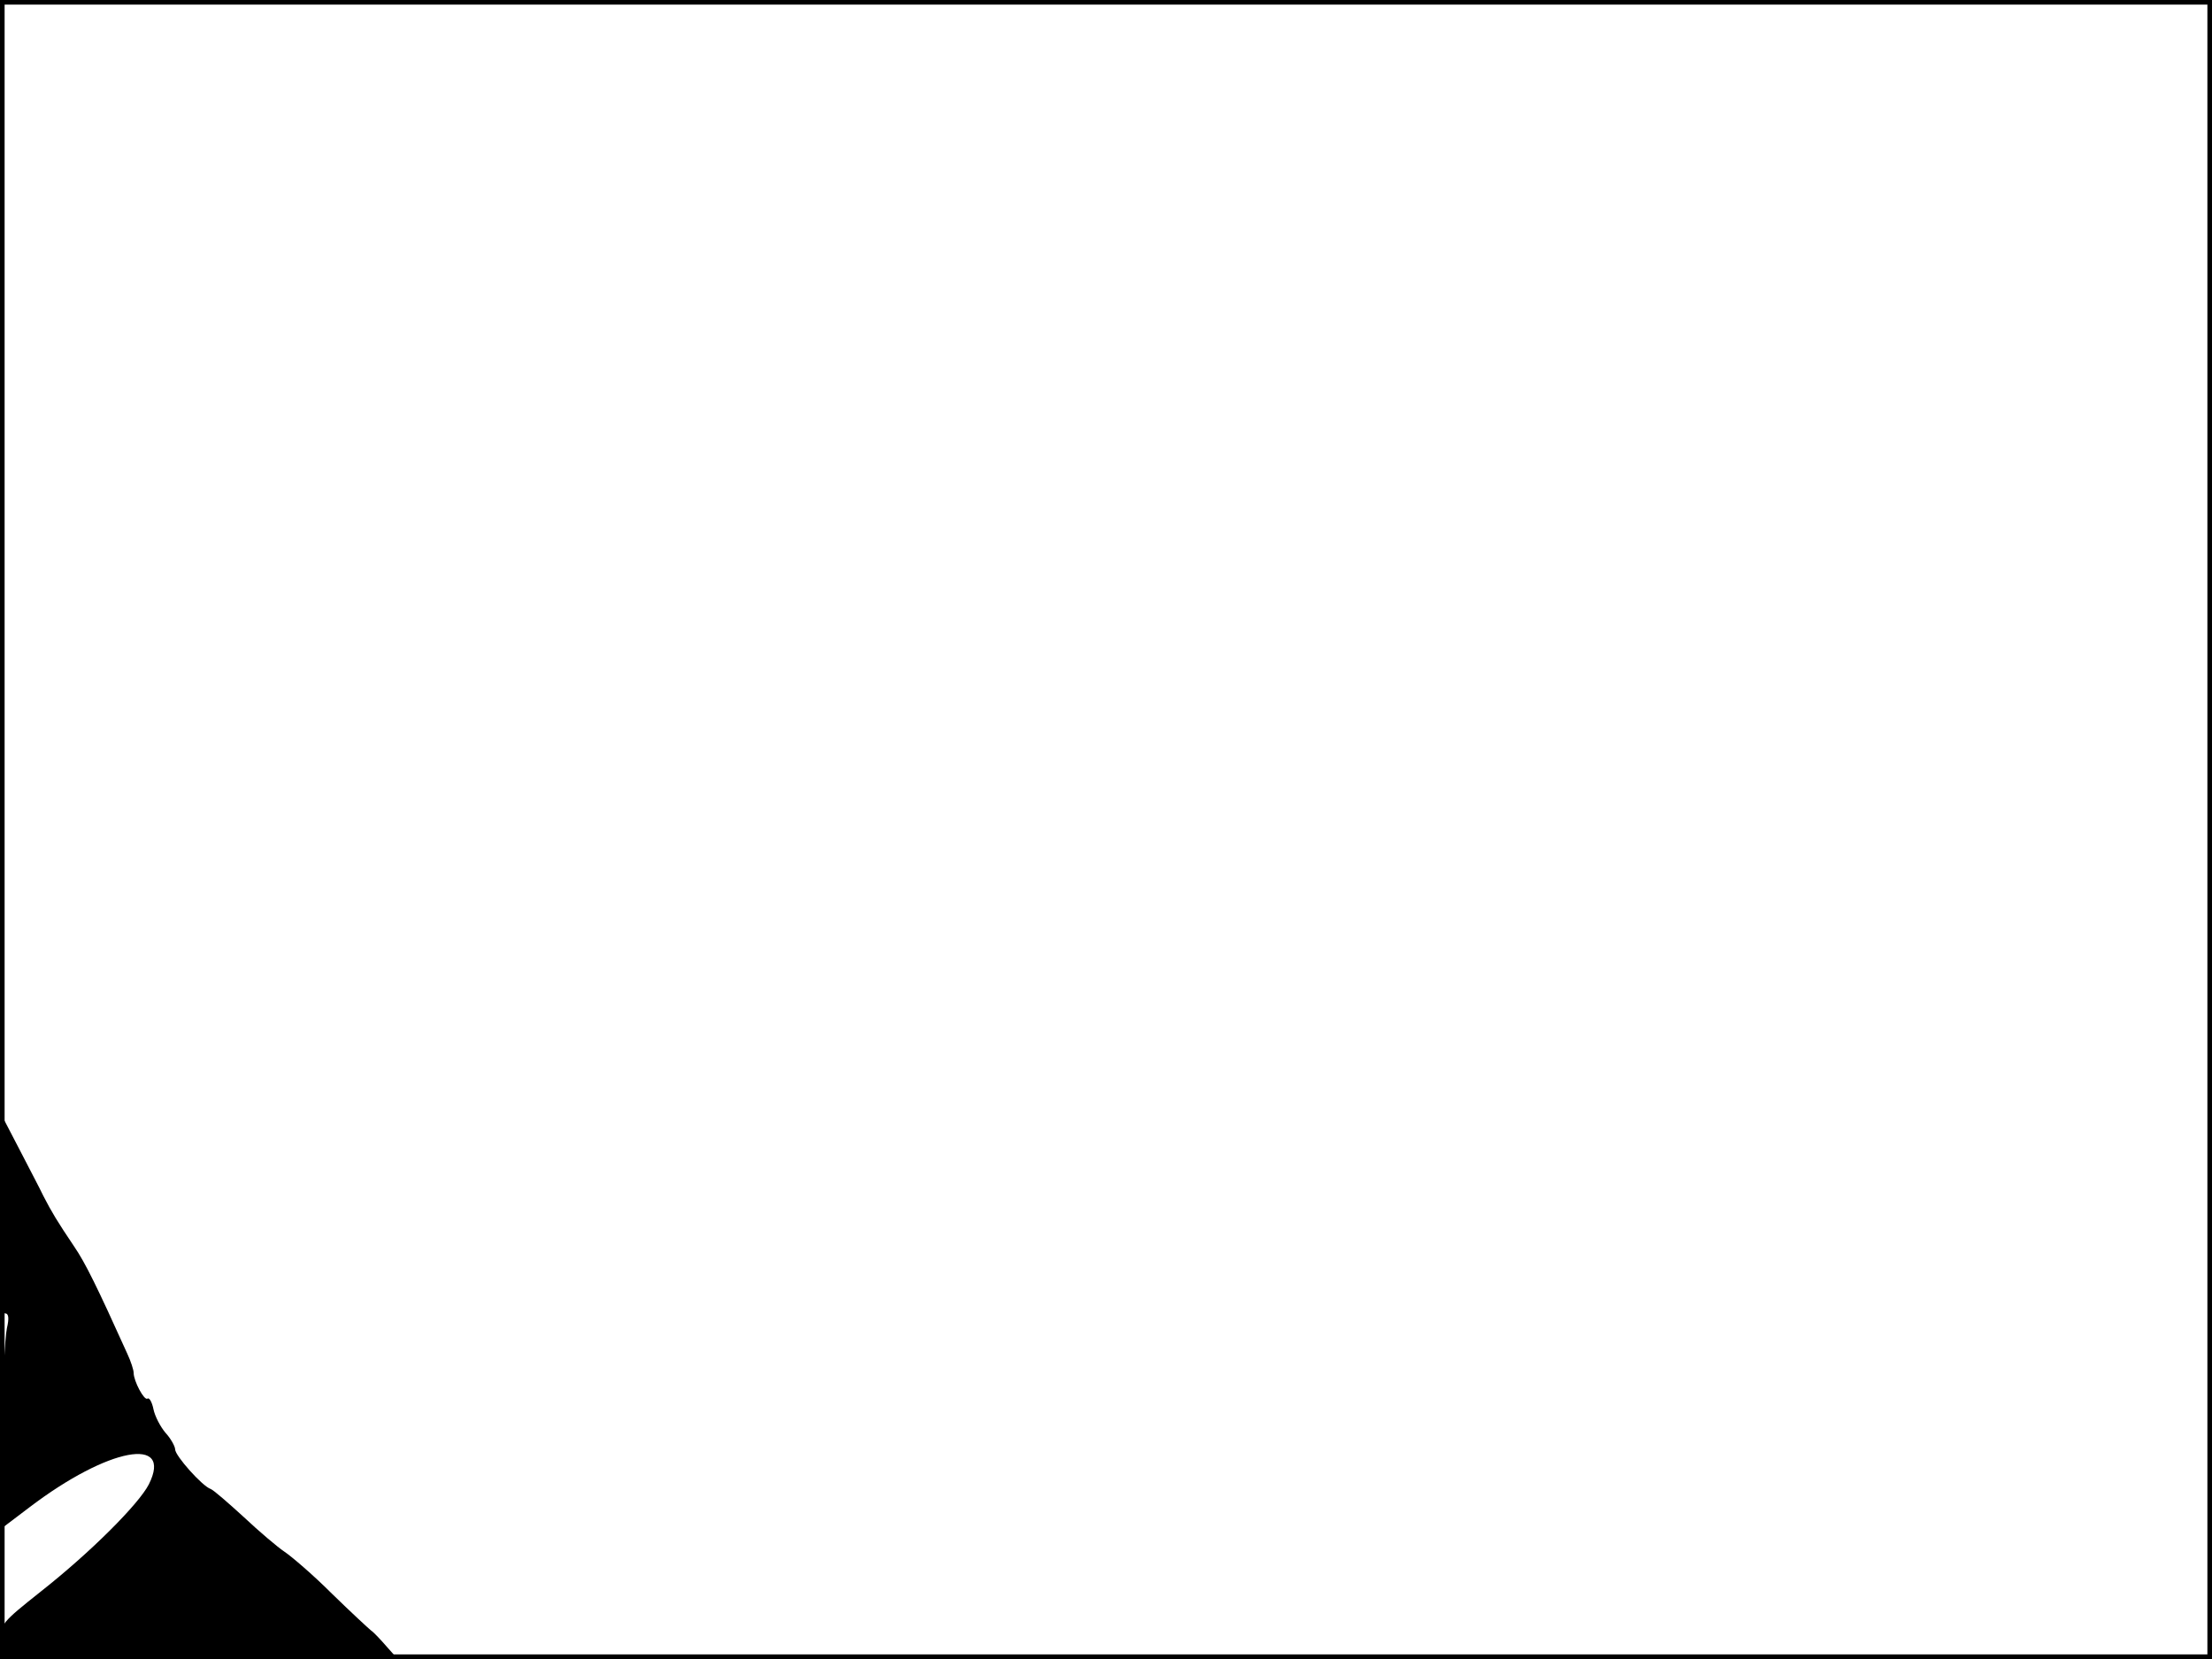 <?xml version="1.0" standalone="no"?>
<!DOCTYPE svg PUBLIC "-//W3C//DTD SVG 20010904//EN"
 "http://www.w3.org/TR/2001/REC-SVG-20010904/DTD/svg10.dtd">
<svg version="1.0" xmlns="http://www.w3.org/2000/svg"
 width="480pt" height="360pt" viewBox="0 0 480 360"
 preserveAspectRatio="xMidYMid meet">
<rect width="1" height="360" fill="#000000"/>
<rect x="479" width="1" height="360" fill="#000000"/>
<rect width="480" height="1" fill="#000000"/>
<rect y="359" width="480" height="1" fill="#000000"/>
<g transform="translate(0,360) scale(0.1,-0.1)"
fill="#000000" stroke="none">
<path d="M0 968 c0 -154 3 -218 11 -218 8 0 9 -11 4 -32 -4 -18 -10 -124 -12
-235 l-4 -203 66 50 c170 129 311 155 258 49 -22 -43 -127 -148 -235 -233 -83
-66 -88 -71 -88 -108 l0 -38 432 0 431 0 -24 27 c-13 15 -28 31 -34 35 -5 4
-44 40 -85 80 -41 41 -88 81 -103 91 -15 10 -55 44 -88 75 -34 31 -66 59 -72
61 -18 6 -77 72 -77 86 0 6 -9 23 -21 36 -11 13 -23 36 -26 51 -3 15 -9 26
-13 23 -7 -5 -30 38 -30 56 0 6 -6 25 -14 42 -65 144 -91 197 -115 232 -37 55
-49 75 -67 110 -8 17 -33 64 -54 105 l-39 75 -1 -217z"/>
</g>
</svg>
